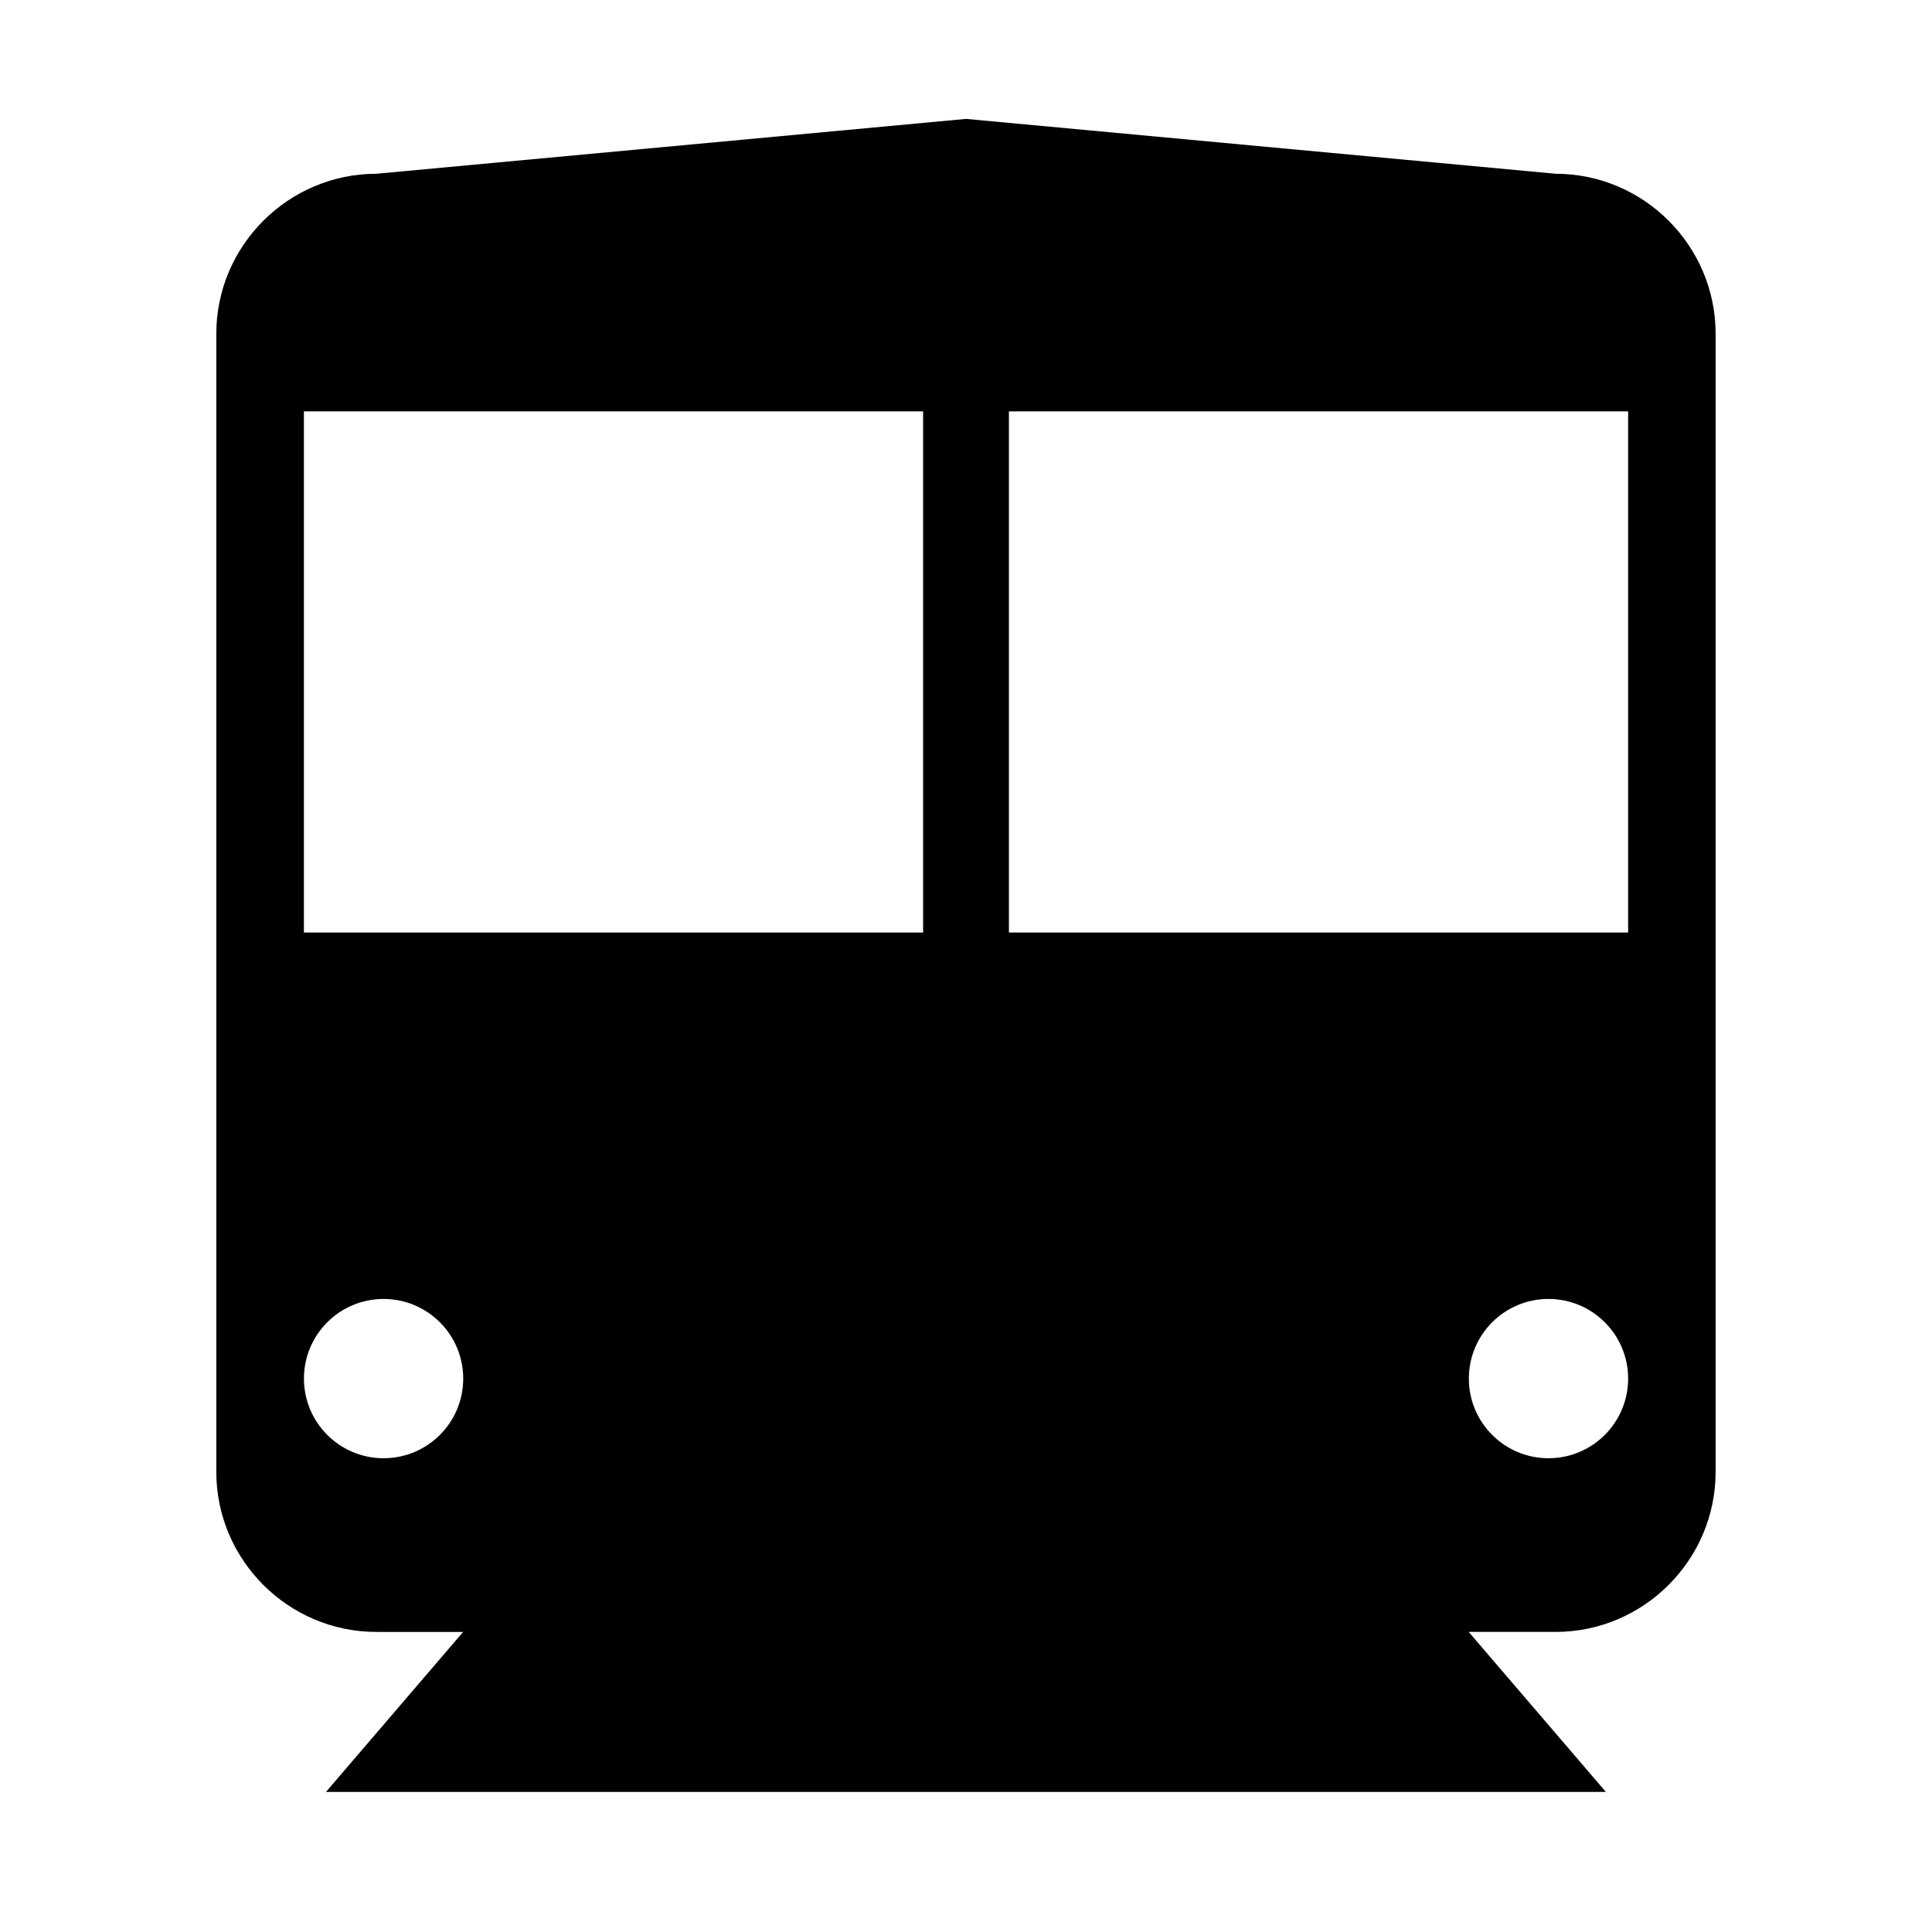 <?xml version="1.0" encoding="utf-8"?>
<!-- Generator: Adobe Illustrator 19.1.0, SVG Export Plug-In . SVG Version: 6.00 Build 0)  -->
<svg version="1.1" id="Ebene_1" xmlns="http://www.w3.org/2000/svg" xmlns:xlink="http://www.w3.org/1999/xlink" x="0px" y="0px"
	 viewBox="0 0 50 50" enable-background="new 0 0 50 50" xml:space="preserve">
<path d="M40.263,4.497l-15.262-1.42L9.739,4.497c-2.278,0-4.141,1.863-4.141,4.141v29.455c0,2.278,1.863,4.141,4.141,4.141h2.247
	l-3.55,4.141H41.56l-3.55-4.141h2.249c2.278,0,4.141-1.863,4.141-4.141V8.638C44.401,6.36,42.538,4.497,40.263,4.497z M9.927,37.739
	c-1.139,0-2.061-0.923-2.061-2.061c0-1.139,0.923-2.061,2.061-2.061s2.061,0.923,2.061,2.061
	C11.988,36.816,11.066,37.739,9.927,37.739z M23.891,24.134H7.865V10.647h16.025V24.134z M40.075,37.739
	c-1.139,0-2.061-0.923-2.061-2.061c0-1.139,0.923-2.061,2.061-2.061s2.061,0.923,2.061,2.061
	C42.136,36.816,41.214,37.739,40.075,37.739z M42.136,24.134H26.111V10.647h16.025V24.134z"/>
</svg>

